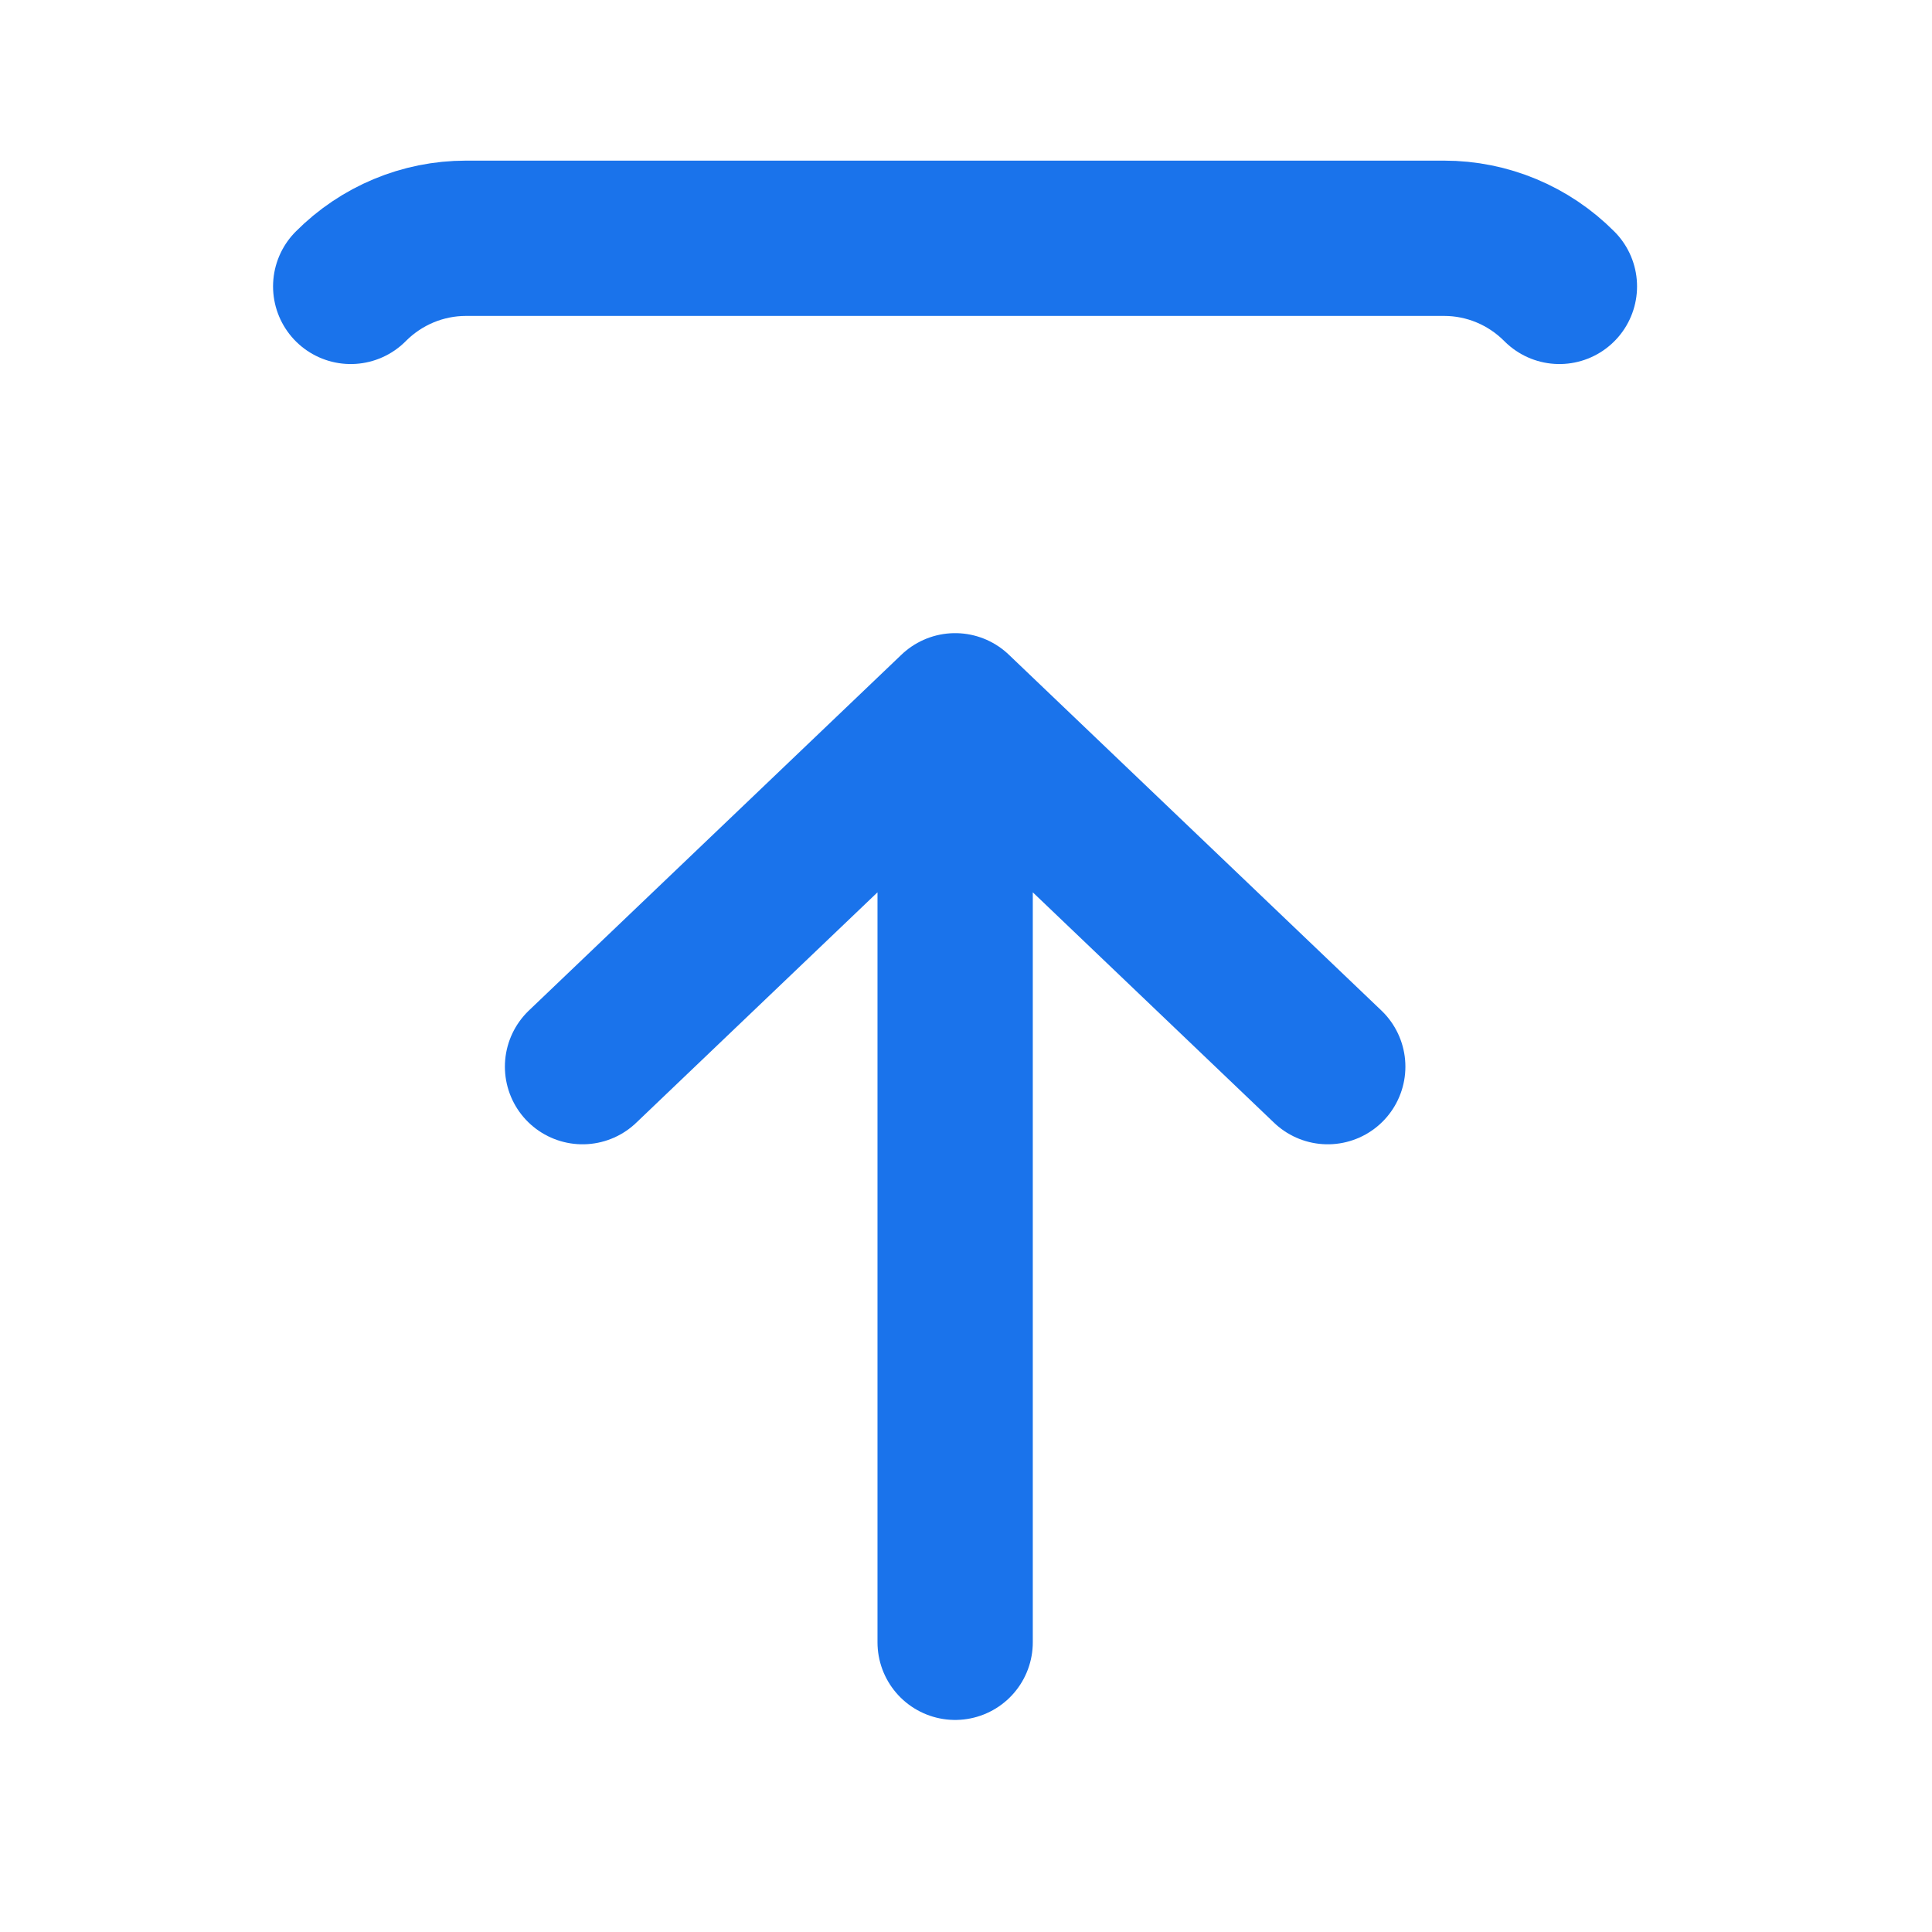 <svg width="21" height="21" viewBox="0 0 21 21" fill="none" xmlns="http://www.w3.org/2000/svg">
<path d="M3.812 3.113C4.145 2.778 4.595 2.59 5.065 2.59H15.697C16.167 2.59 16.617 2.778 16.95 3.113M10.382 17.851V7.726M10.382 7.726L14.432 11.594M10.382 7.726L6.332 11.594" stroke="#1A73EB" stroke-width="1.688" stroke-linecap="round" stroke-linejoin="round"/>
</svg>
